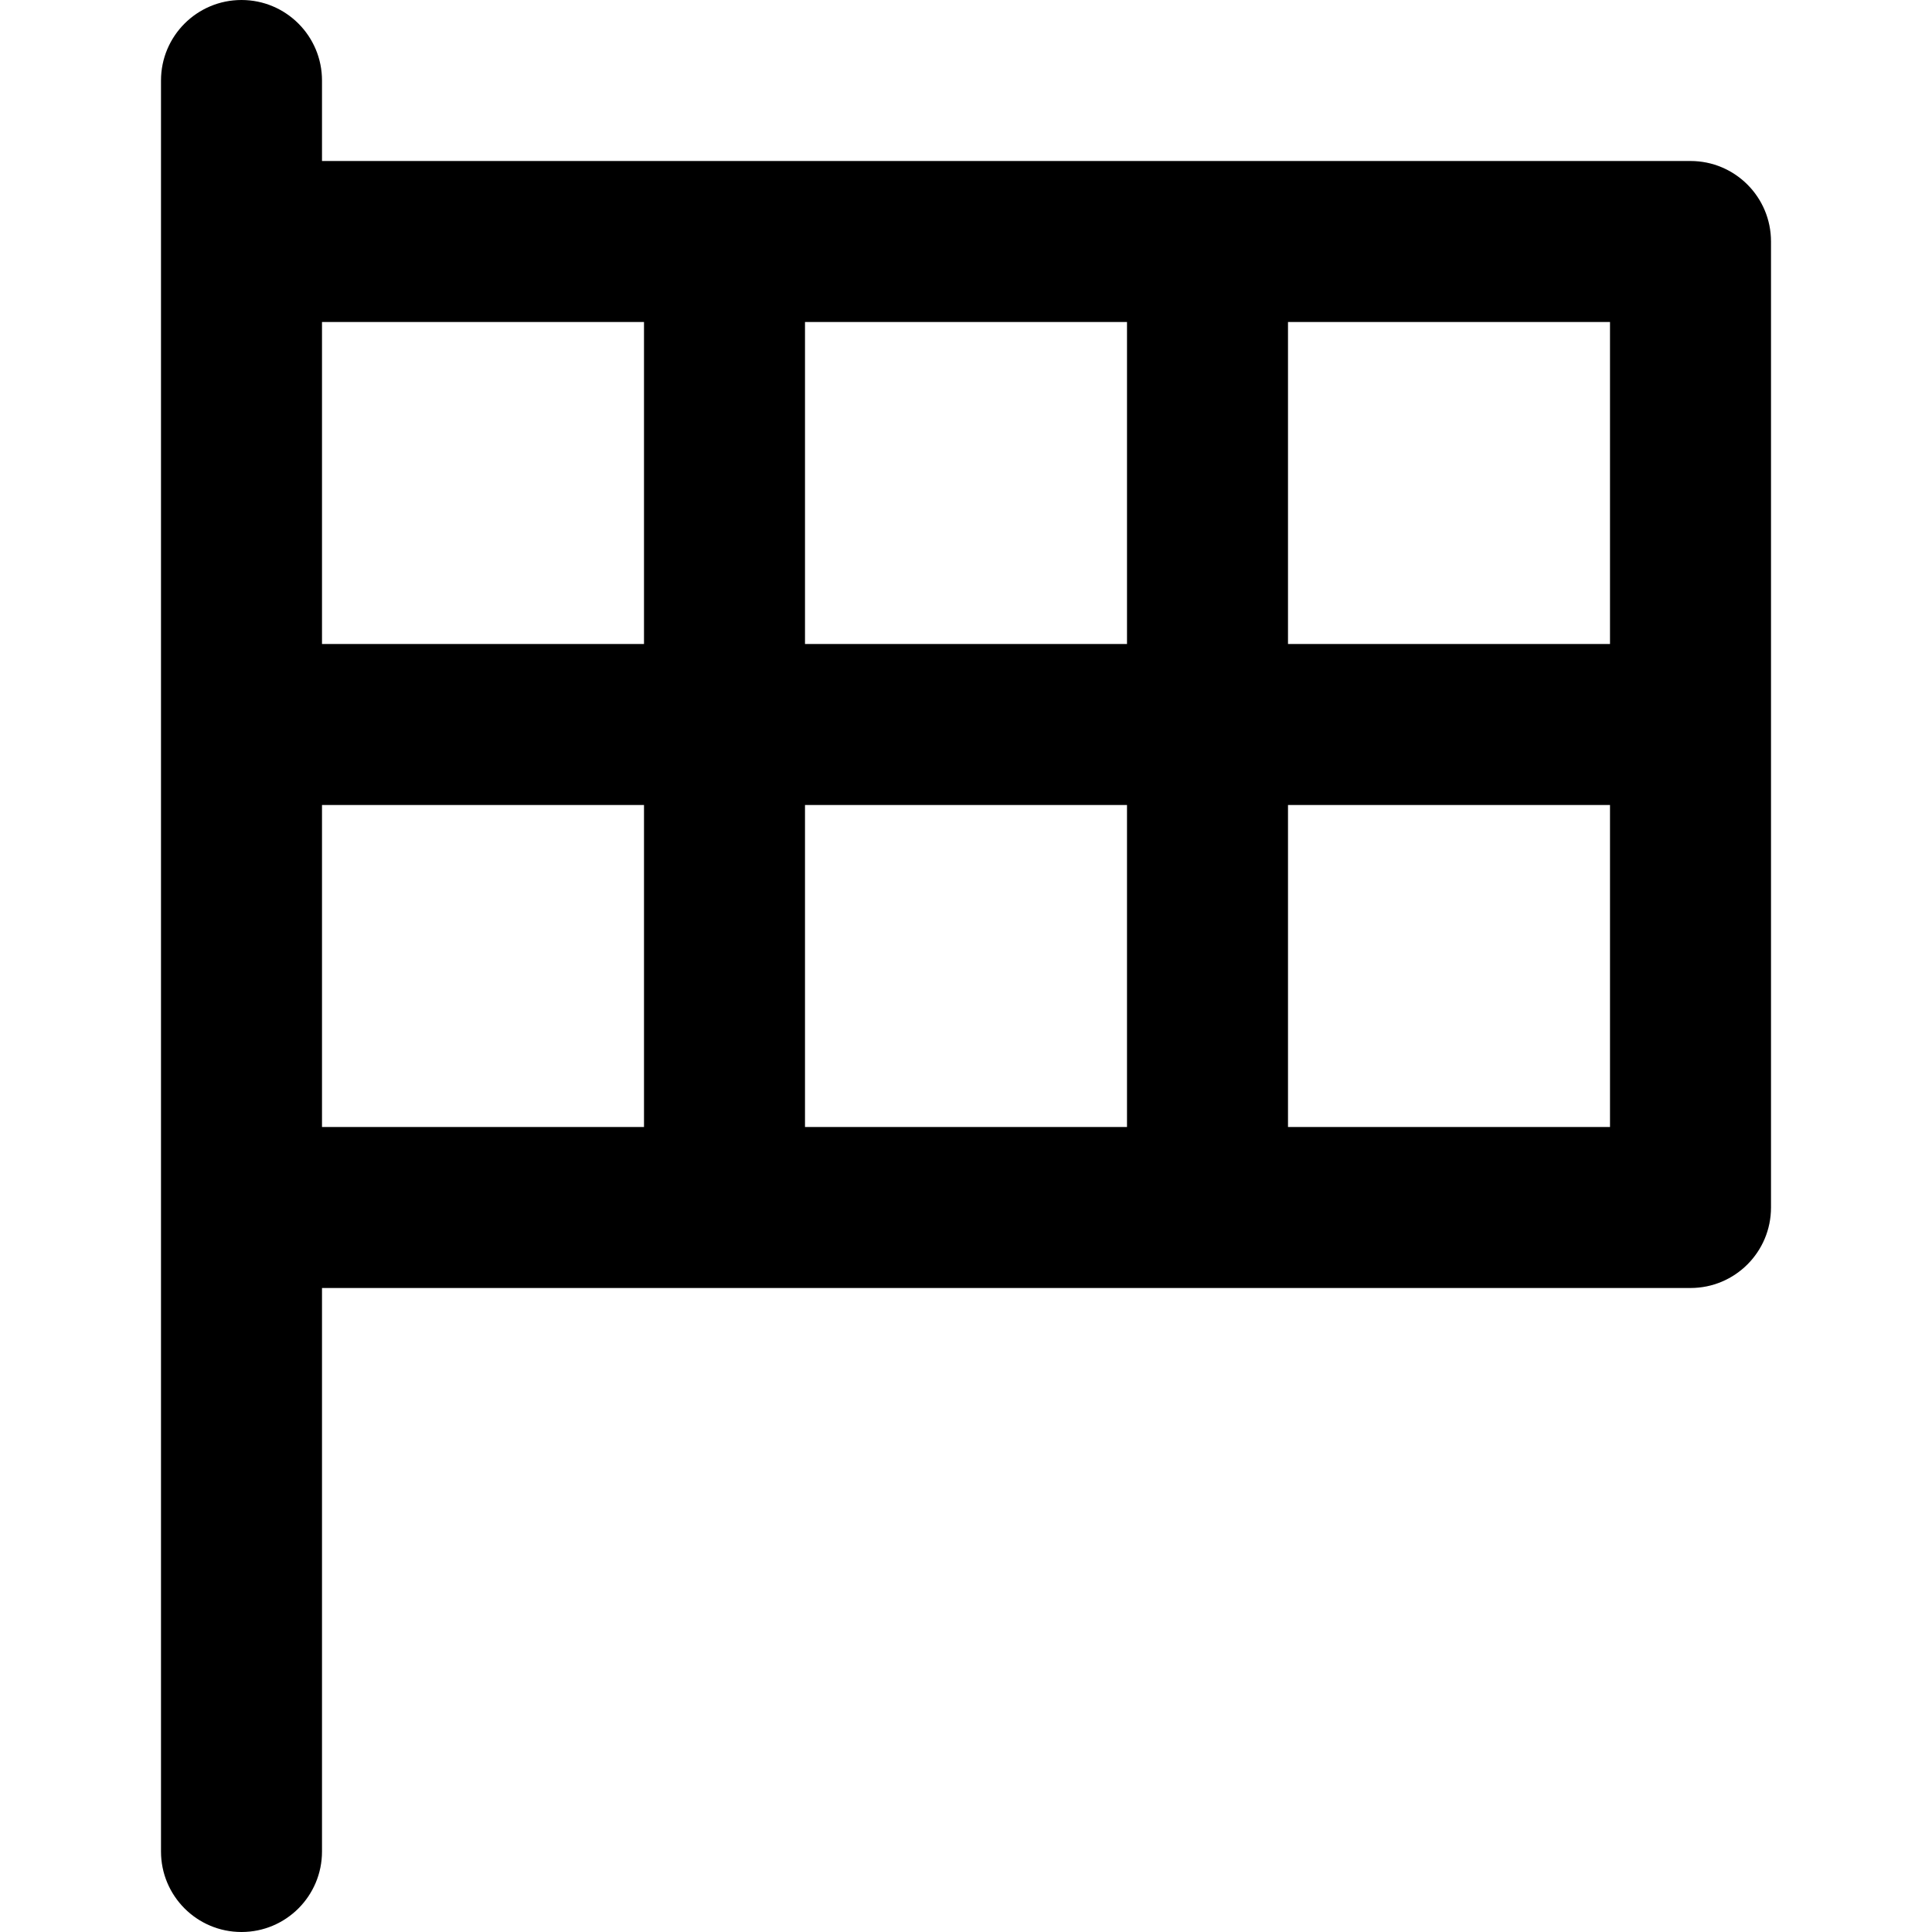 <?xml version="1.0" encoding="utf-8"?>
<!-- Generator: Adobe Illustrator 19.1.0, SVG Export Plug-In . SVG Version: 6.00 Build 0)  -->
<!DOCTYPE svg PUBLIC "-//W3C//DTD SVG 1.1//EN" "http://www.w3.org/Graphics/SVG/1.1/DTD/svg11.dtd">
<svg version="1.1" id="Layer_2" xmlns="http://www.w3.org/2000/svg" xmlns:xlink="http://www.w3.org/1999/xlink" x="0px" y="0px"
	 width="24px" height="24px" viewBox="0 0 24 24" enable-background="new 0 0 24 24" xml:space="preserve">
<path d="M3,24c0.553,0,1-0.448,1-1v-7h17c0.553,0,1-0.448,1-1V3c0-0.552-0.447-1-1-1H4V1c0-0.552-0.447-1-1-1
	S2,0.448,2,1v22C2,23.552,2.447,24,3,24z M4,10h4v4H4V10z M14,10v4h-4v-4H14z M10,8V4h4v4H10z M16,14v-4h4v4H16z M20,8h-4V4h4
	V8z M8,4v4H4V4H8z"/>
</svg>
